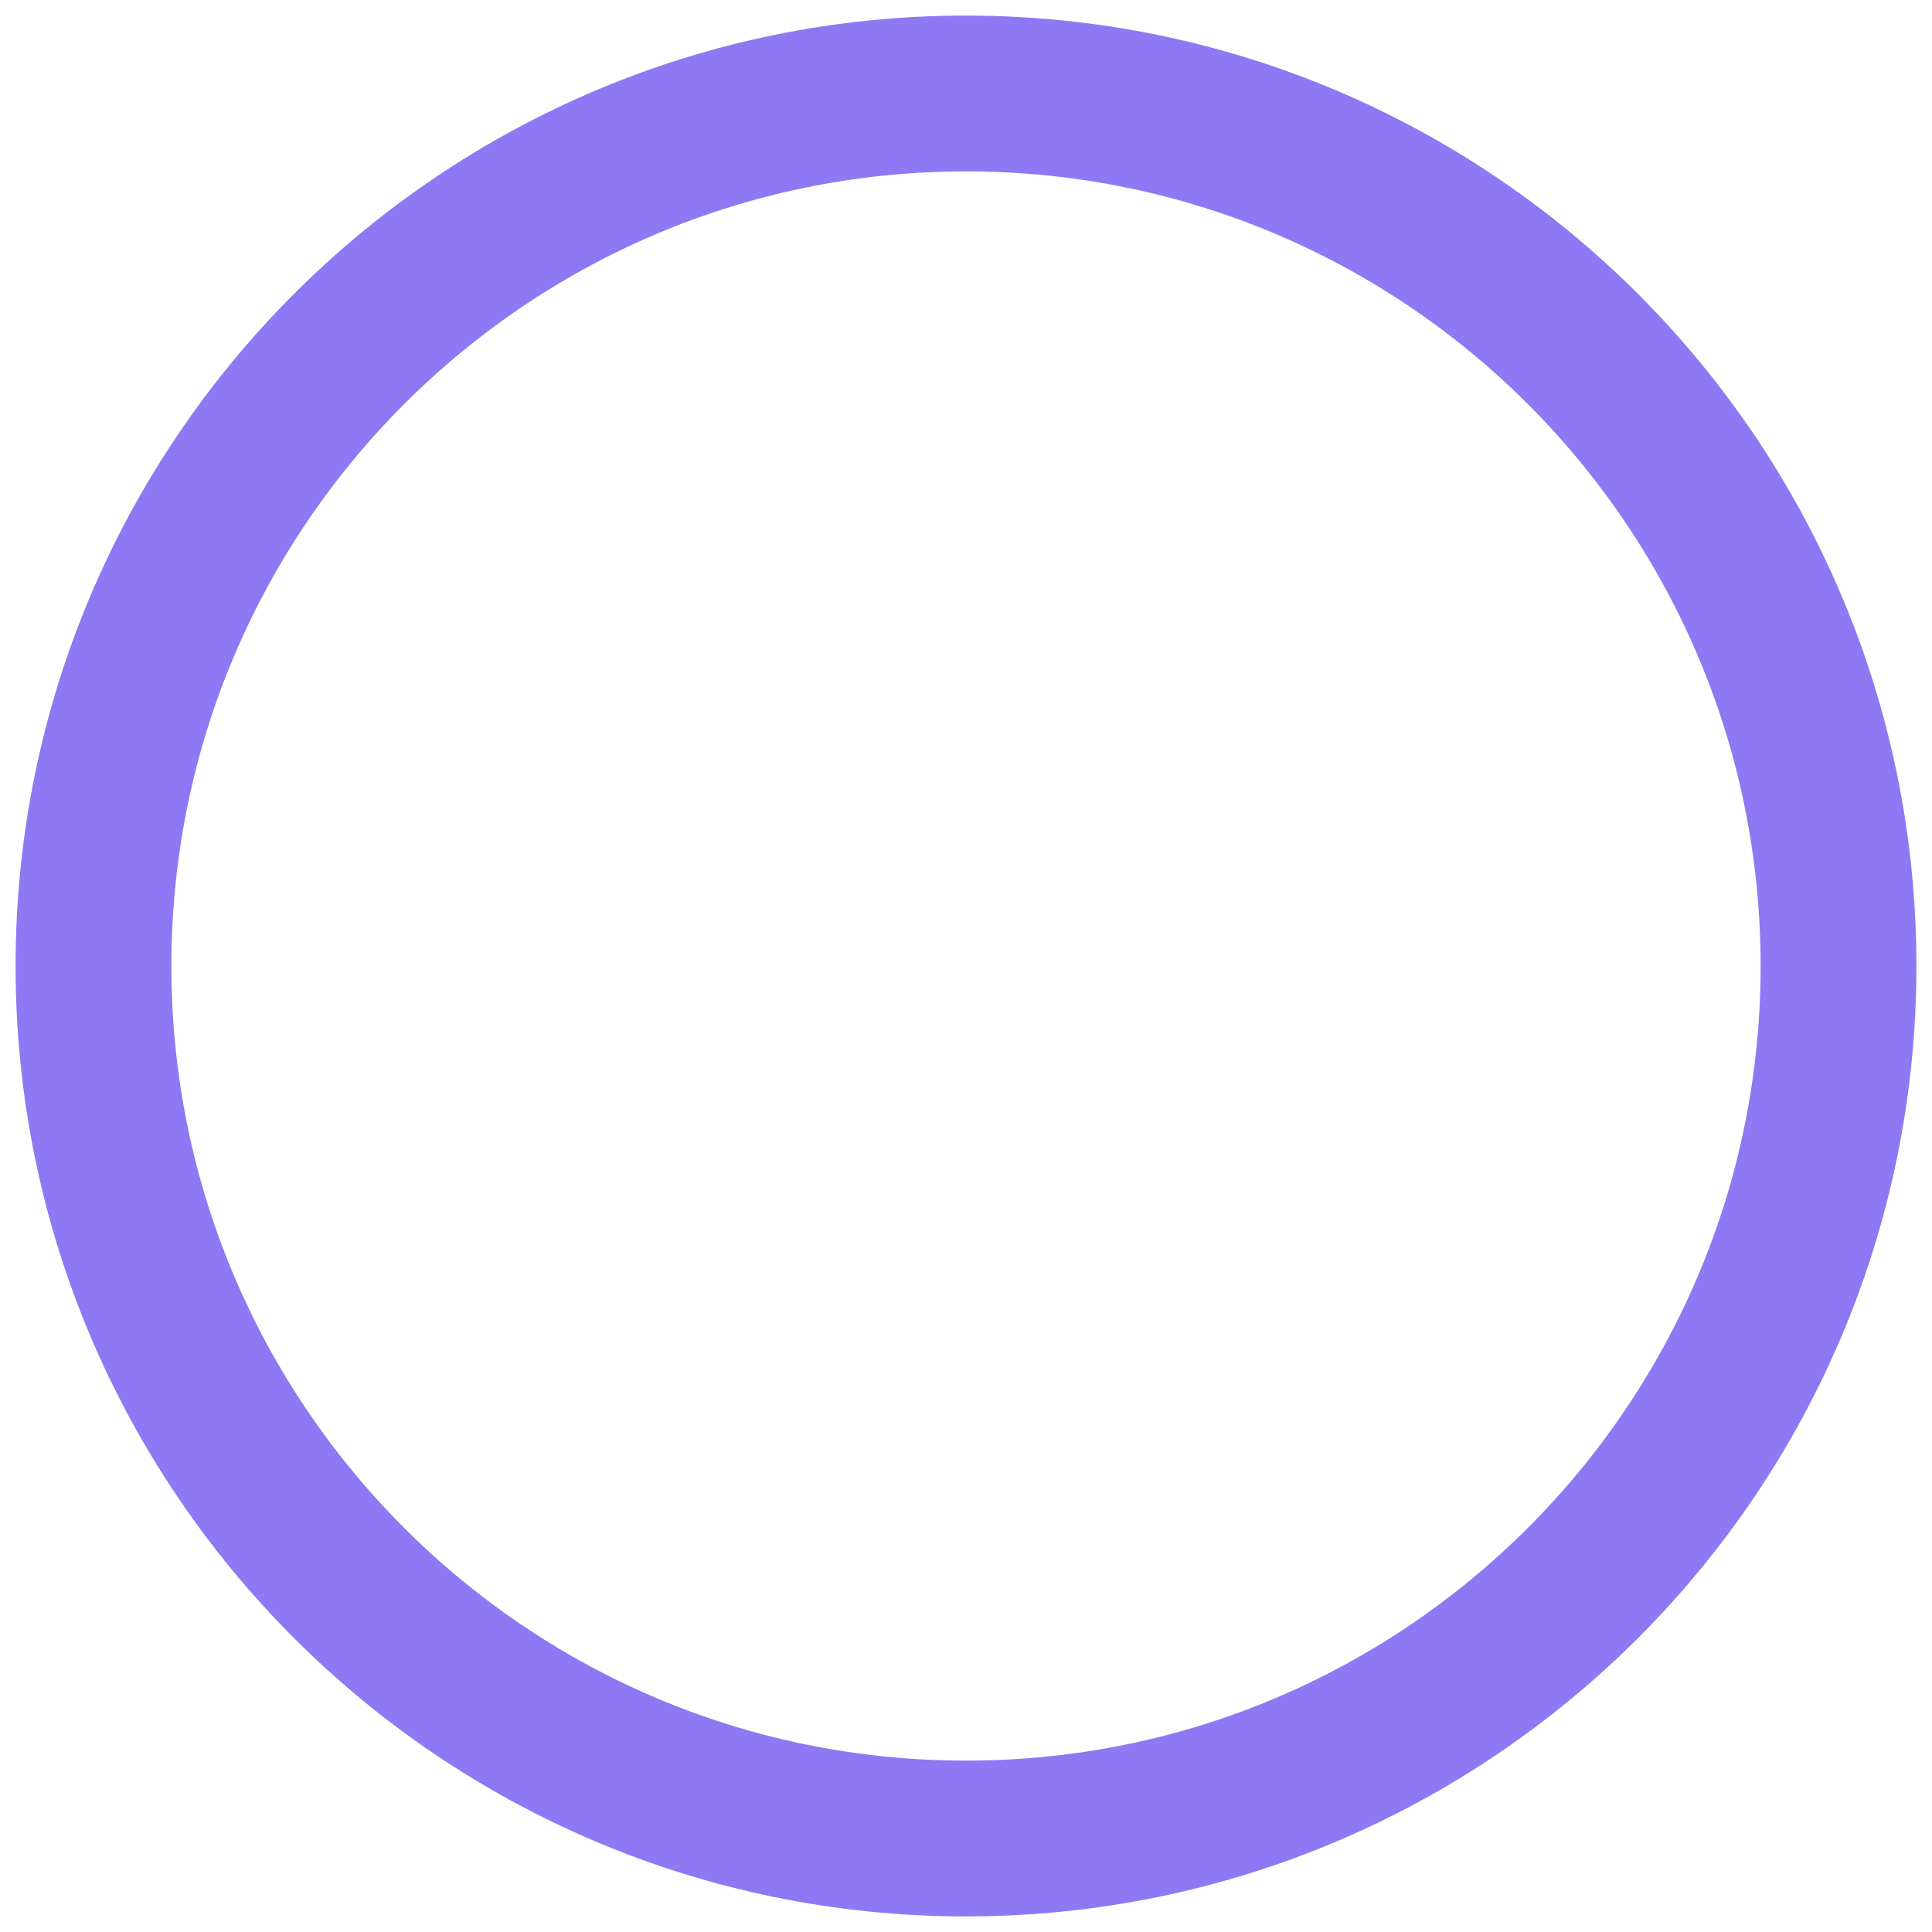 <svg width="62" height="62" viewBox="0 0 62 62" fill="none" xmlns="http://www.w3.org/2000/svg">
<path d="M3 31C3 46.464 15.536 59 31 59C46.464 59 59 46.464 59 31C59 15.536 46.464 3 31 3C15.536 3 3 15.536 3 31Z" stroke="#8F78F3" stroke-width="5"/>
</svg>
